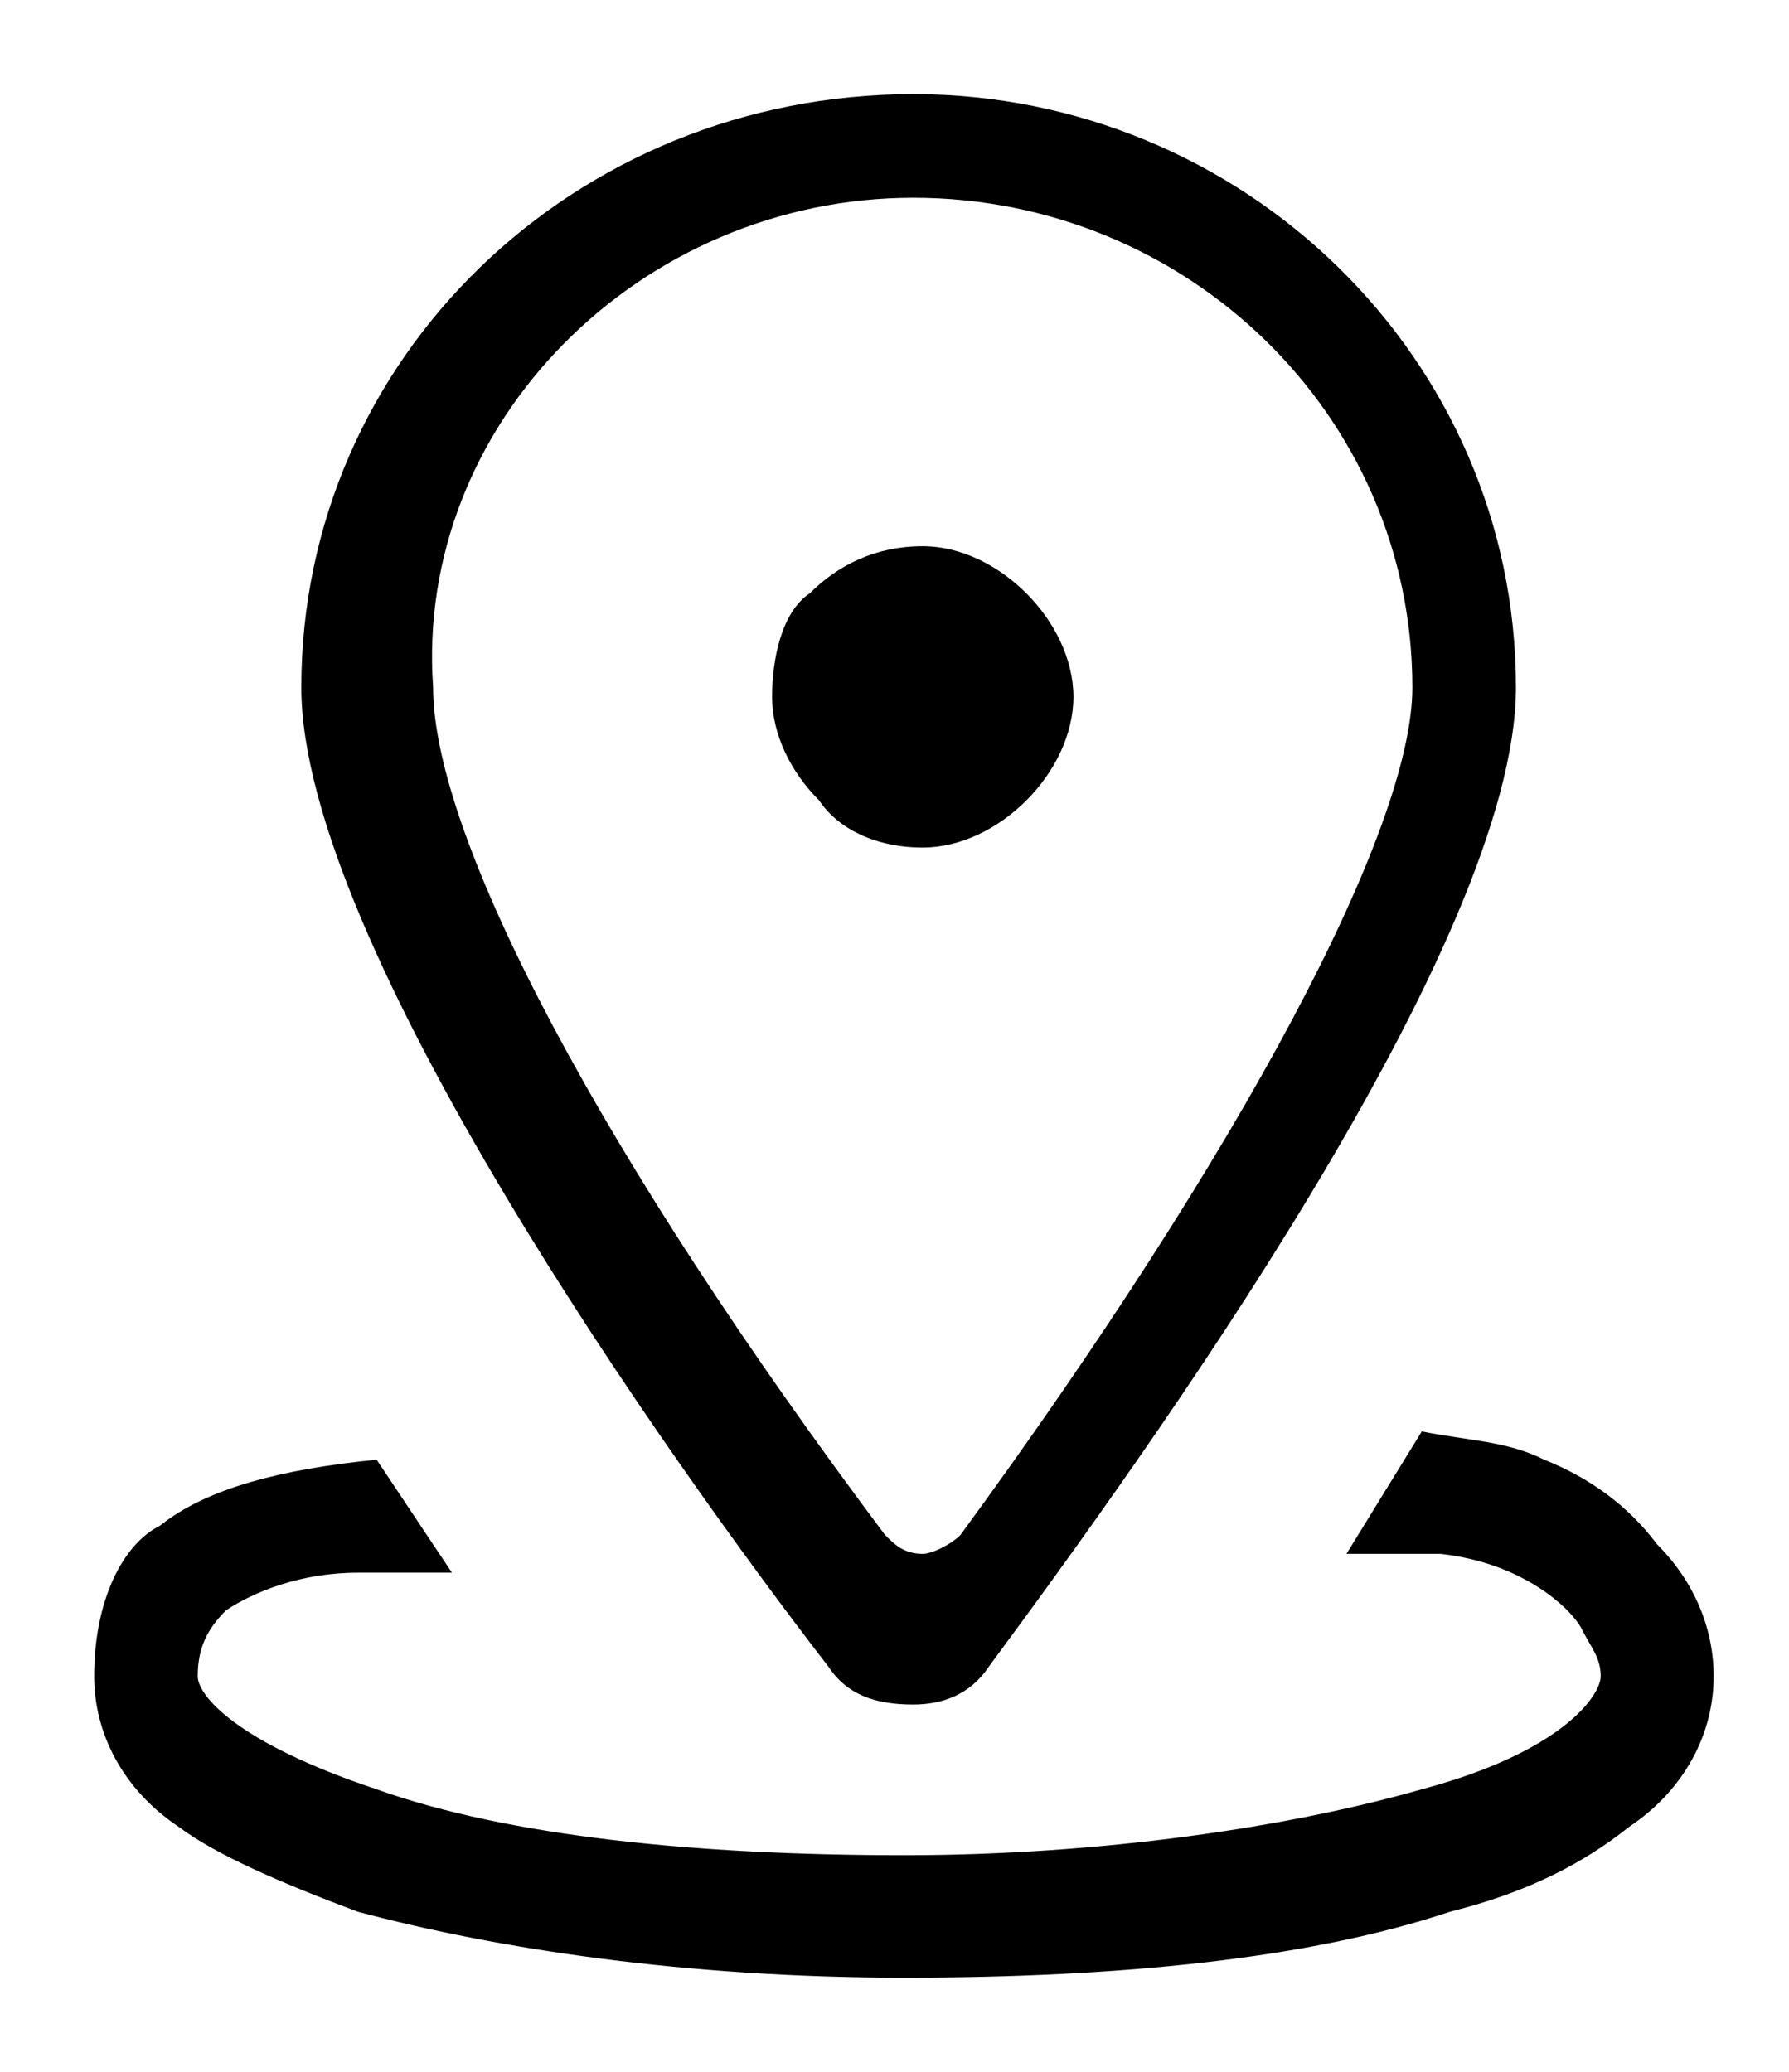 <?xml version="1.0" encoding="utf-8"?>
<!-- Generator: Adobe Illustrator 21.1.0, SVG Export Plug-In . SVG Version: 6.00 Build 0)  -->
<svg version="1.1" id="图层_1" xmlns="http://www.w3.org/2000/svg" xmlns:xlink="http://www.w3.org/1999/xlink" x="0px" y="0px"
	 viewBox="0 0 19 22" style="enable-background:new 0 0 19 22;" xml:space="preserve">
<title>Shape@2x</title>
<desc>Created with Sketch.</desc>
<g id="Shape">
	<path d="M10.9,8.5c0.3-0.3,0.5-0.7,0.5-1.1c0-0.4-0.2-0.8-0.5-1.1C10.6,6,10.2,5.8,9.8,5.8C9.3,5.8,8.9,6,8.6,6.3
		C8.3,6.5,8.2,7,8.2,7.4c0,0.4,0.2,0.8,0.5,1.1C8.9,8.8,9.3,9,9.8,9C10.2,9,10.6,8.8,10.9,8.5z M9.7,18.1c0.3,0,0.6-0.1,0.8-0.4
		c1.7-2.3,5.6-7.7,5.6-10.4c0-3.5-2.9-6.3-6.4-6.3C6.1,1,3.2,3.8,3.2,7.3c0,2.7,3.9,8.2,5.6,10.4C9,18,9.3,18.1,9.7,18.1z M9.7,2.1
		c2.9,0,5.3,2.3,5.3,5.2c0,1.5-1.8,4.9-4.8,9c-0.1,0.1-0.3,0.2-0.4,0.2c-0.2,0-0.3-0.1-0.4-0.2c-3-4-4.8-7.4-4.8-9
		C4.4,4.5,6.8,2.1,9.7,2.1z M17.6,16.4c-0.3-0.4-0.7-0.7-1.2-0.9c-0.4-0.2-0.8-0.2-1.3-0.3l-0.8,1.3c0.1,0,0.2,0,0.3,0l0.7,0
		c0.9,0.1,1.4,0.6,1.5,0.8c0.1,0.2,0.2,0.3,0.2,0.5c0,0.2-0.4,0.8-1.9,1.2c-1.4,0.4-3.4,0.7-5.5,0.7c-2.2,0-4.2-0.2-5.6-0.7
		c-1.5-0.5-1.9-1-1.9-1.2c0-0.3,0.1-0.5,0.3-0.7c0.3-0.2,0.8-0.4,1.4-0.4c0,0,0.1,0,0.1,0c0.1,0,0.2,0,0.6,0c0.1,0,0.2,0,0.3,0
		l-0.8-1.2c-1,0.1-1.8,0.3-2.3,0.7C1.3,16.4,1,17,1,17.8c0,0.6,0.3,1.2,0.9,1.6C2.3,19.7,3,20,3.8,20.3C5.3,20.7,7.3,21,9.6,21
		c2.3,0,4.3-0.2,5.8-0.7c0.8-0.2,1.4-0.5,1.9-0.9c0.6-0.4,0.9-1,0.9-1.6C18.2,17.3,18,16.8,17.6,16.4z"/>
</g>
</svg>

